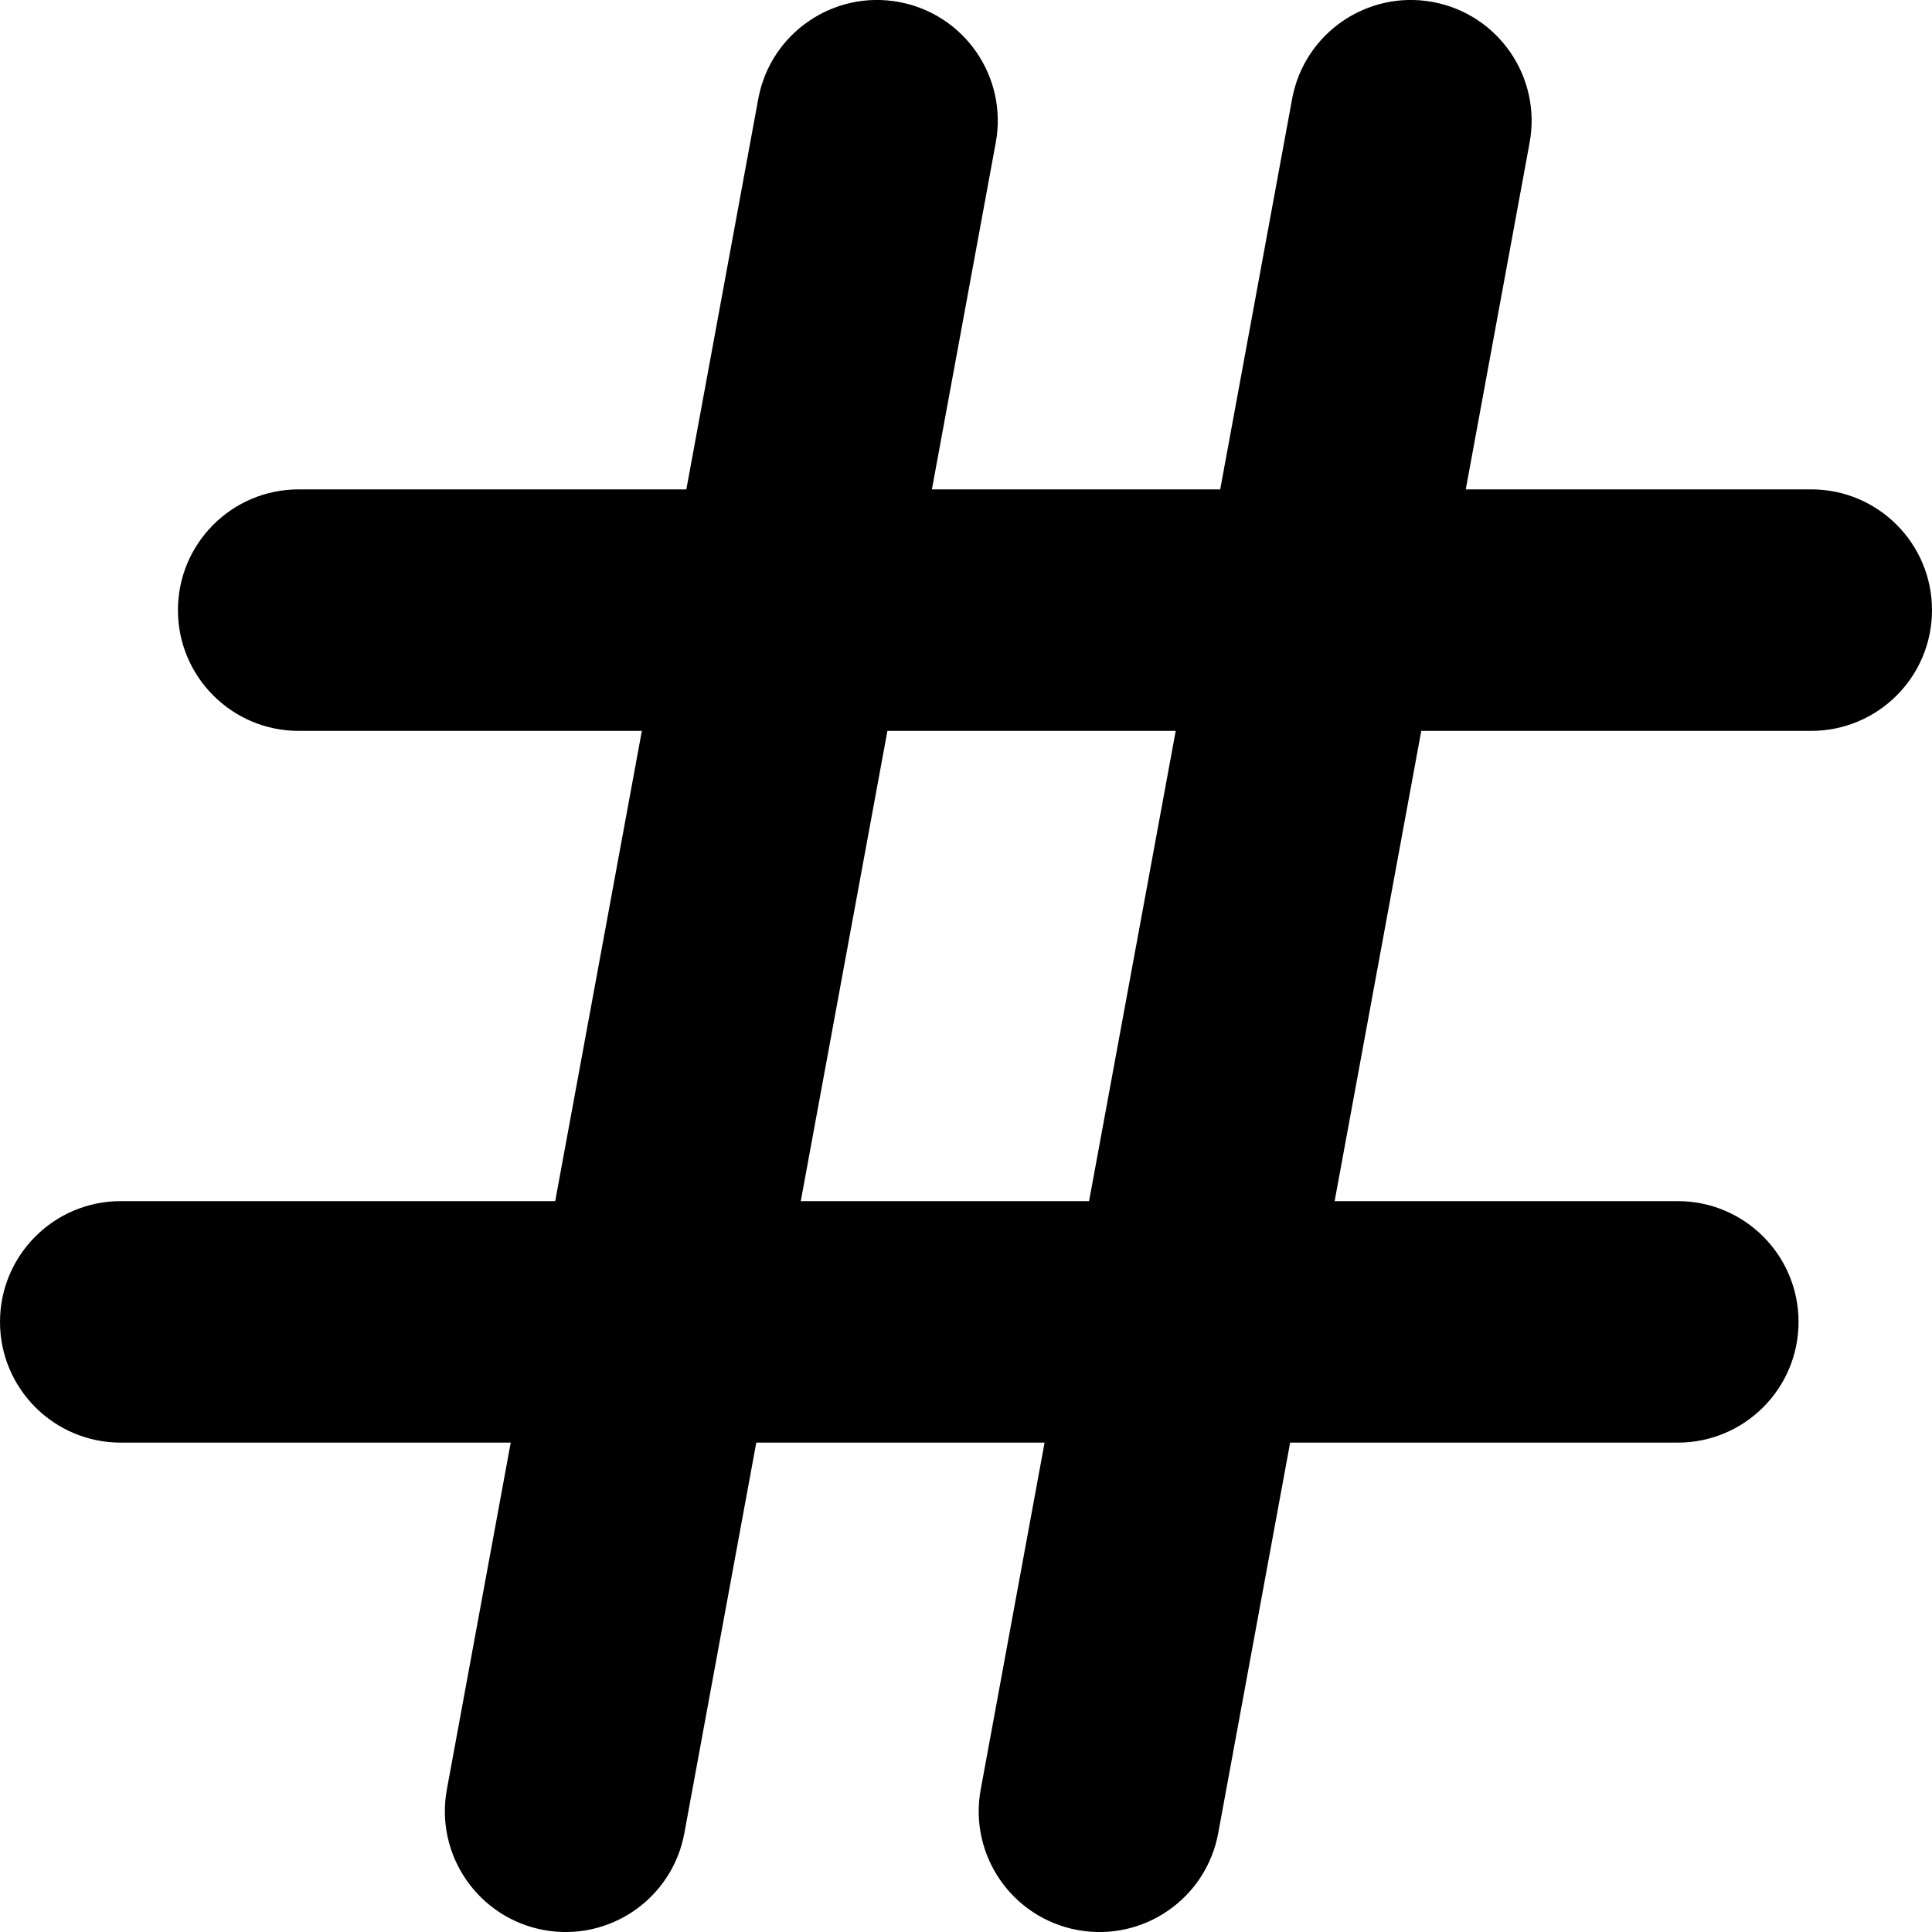 <svg viewBox="0 0 40 40" fill="none" xmlns="http://www.w3.org/2000/svg">
<path fill-rule="evenodd" clip-rule="evenodd" d="M18.611 0.041C19.969 0.291 20.867 1.595 20.616 2.953L19.294 10.132H25.263L26.752 2.047C27.002 0.689 28.306 -0.209 29.663 0.041C31.021 0.291 31.919 1.595 31.669 2.953L30.347 10.132H37.5C38.881 10.132 40 11.251 40 12.632C40 14.012 38.881 15.132 37.5 15.132H29.426L27.632 24.868H34.737C36.118 24.868 37.237 25.988 37.237 27.368C37.237 28.749 36.118 29.868 34.737 29.868H26.711L25.222 37.953C24.972 39.311 23.668 40.209 22.31 39.959C20.952 39.708 20.054 38.405 20.305 37.047L21.627 29.868H15.658L14.169 37.953C13.919 39.311 12.616 40.209 11.258 39.959C9.9 39.708 9.002 38.405 9.252 37.047L10.574 29.868H2.5C1.119 29.868 0 28.749 0 27.368C0 25.988 1.119 24.868 2.5 24.868H11.495L13.289 15.132H6.184C4.803 15.132 3.684 14.012 3.684 12.632C3.684 11.251 4.803 10.132 6.184 10.132H14.21L15.699 2.047C15.949 0.689 17.253 -0.209 18.611 0.041ZM18.373 15.132L16.579 24.868H22.548L24.342 15.132H18.373Z" fill="currentColor"/>
</svg>
